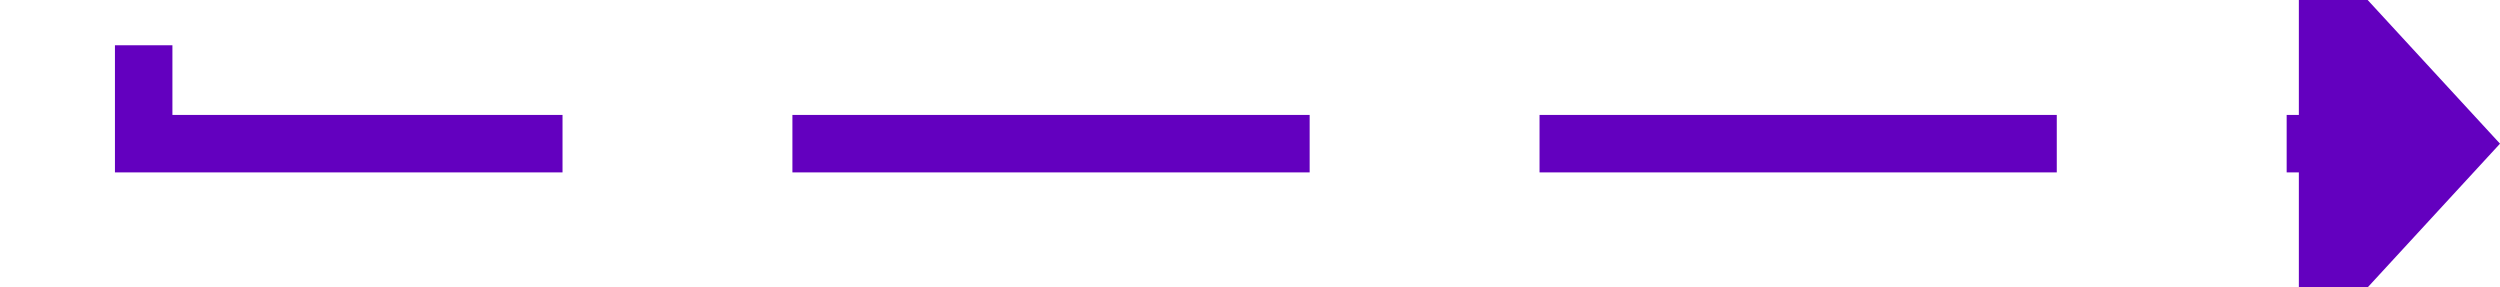 ﻿<?xml version="1.0" encoding="utf-8"?>
<svg version="1.1" xmlns:xlink="http://www.w3.org/1999/xlink" width="87px" height="10px" preserveAspectRatio="xMinYMid meet" viewBox="4355 910  87 8" xmlns="http://www.w3.org/2000/svg">
  <path d="M 4294 694  L 4360 694  L 4360 795  A 3 3 0 0 1 4363 798 A 3 3 0 0 1 4360 801 L 4360 914  L 4436 914  " stroke-width="2" stroke-dasharray="18,8" stroke="#6300bf" fill="none" />
  <path d="M 4435 921.6  L 4442 914  L 4435 906.4  L 4435 921.6  Z " fill-rule="nonzero" fill="#6300bf" stroke="none" />
</svg>